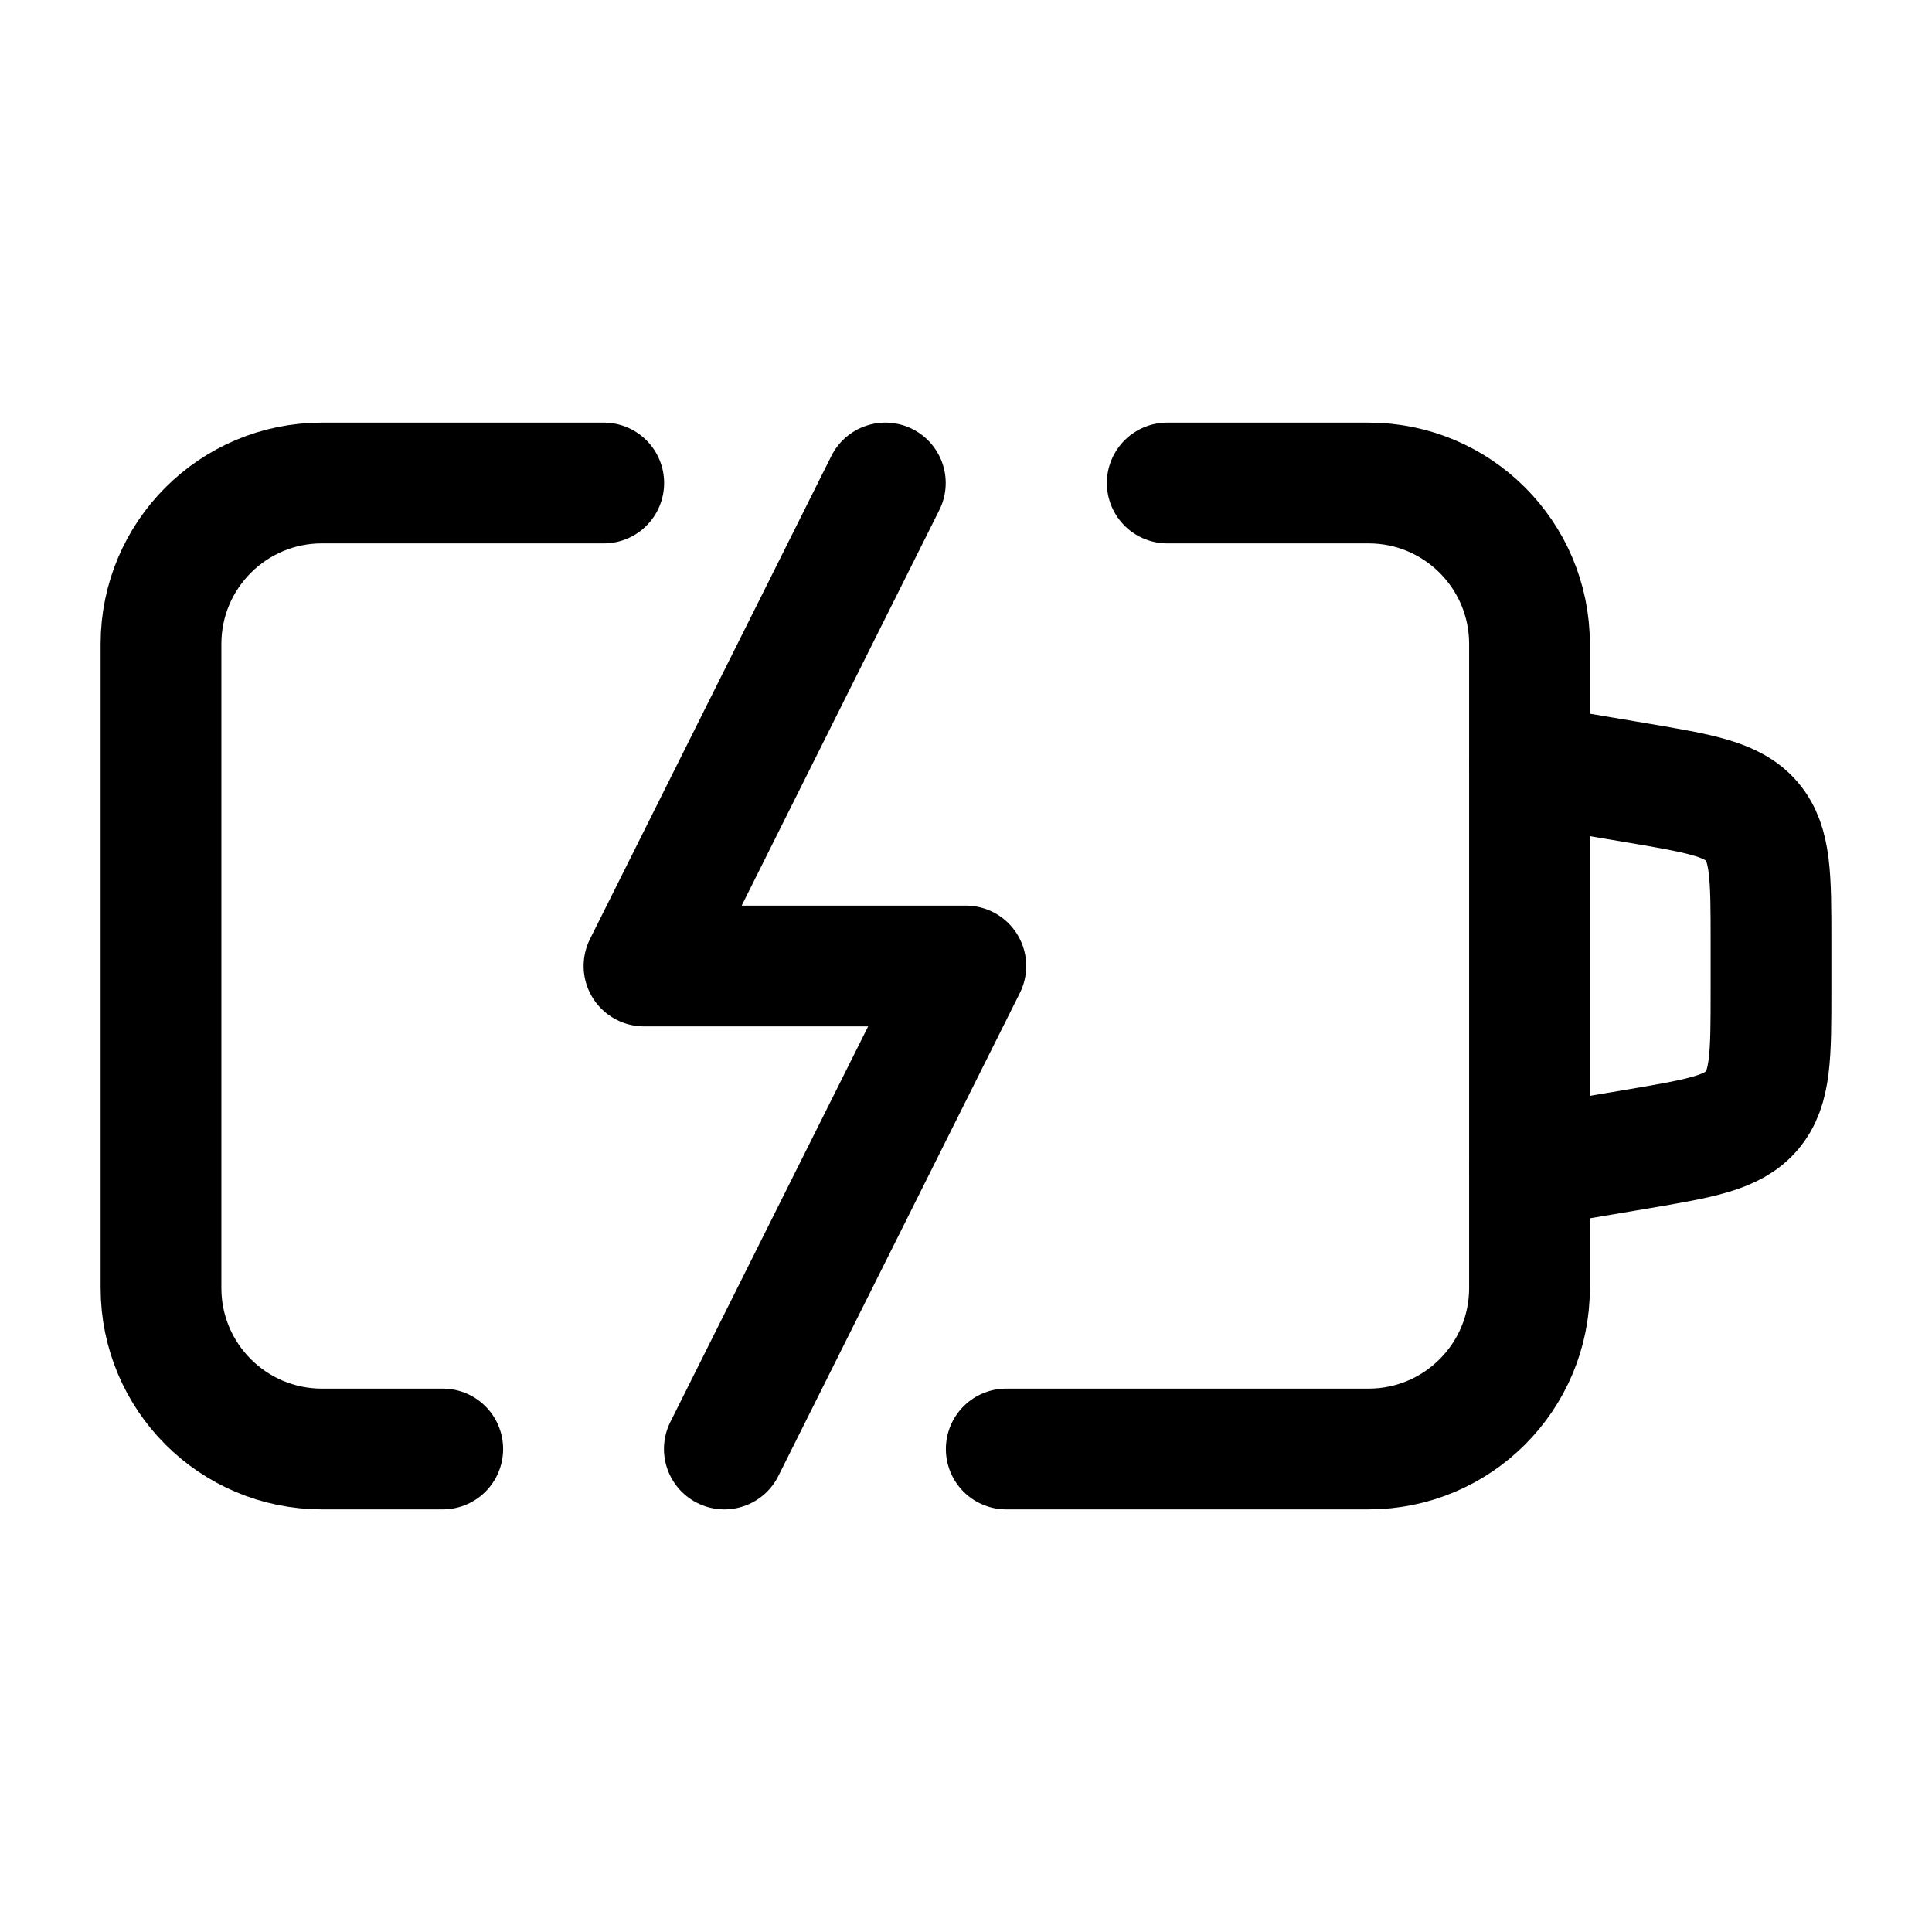<svg width="24" height="24" viewBox="0 0 24 24" fill="none" xmlns="http://www.w3.org/2000/svg">
    <path d="M14.5 6H17C18.105 6 19 6.895 19 8V16C19 17.105 18.105 18 17 18H12.5M7.5 6H4C2.895 6 2 6.895 2 8V16C2 17.105 2.895 18 4 18H5.5" stroke="currentColor" stroke-width="1.5" stroke-linecap="round" stroke-linejoin="round"/>
    <path d="M19 9.5L20.333 9.725C21.129 9.86 21.527 9.927 21.764 10.206C22 10.486 22 10.89 22 11.697V12.303C22 13.11 22 13.514 21.764 13.794C21.527 14.073 21.129 14.14 20.333 14.275L19 14.5" stroke="currentColor" stroke-width="1.5" stroke-linecap="round" stroke-linejoin="round"/>
    <path d="M10.998 6L8 12H11.998L8.998 18" stroke="currentColor" stroke-width="1.5" stroke-linecap="round" stroke-linejoin="round"/>
</svg>
